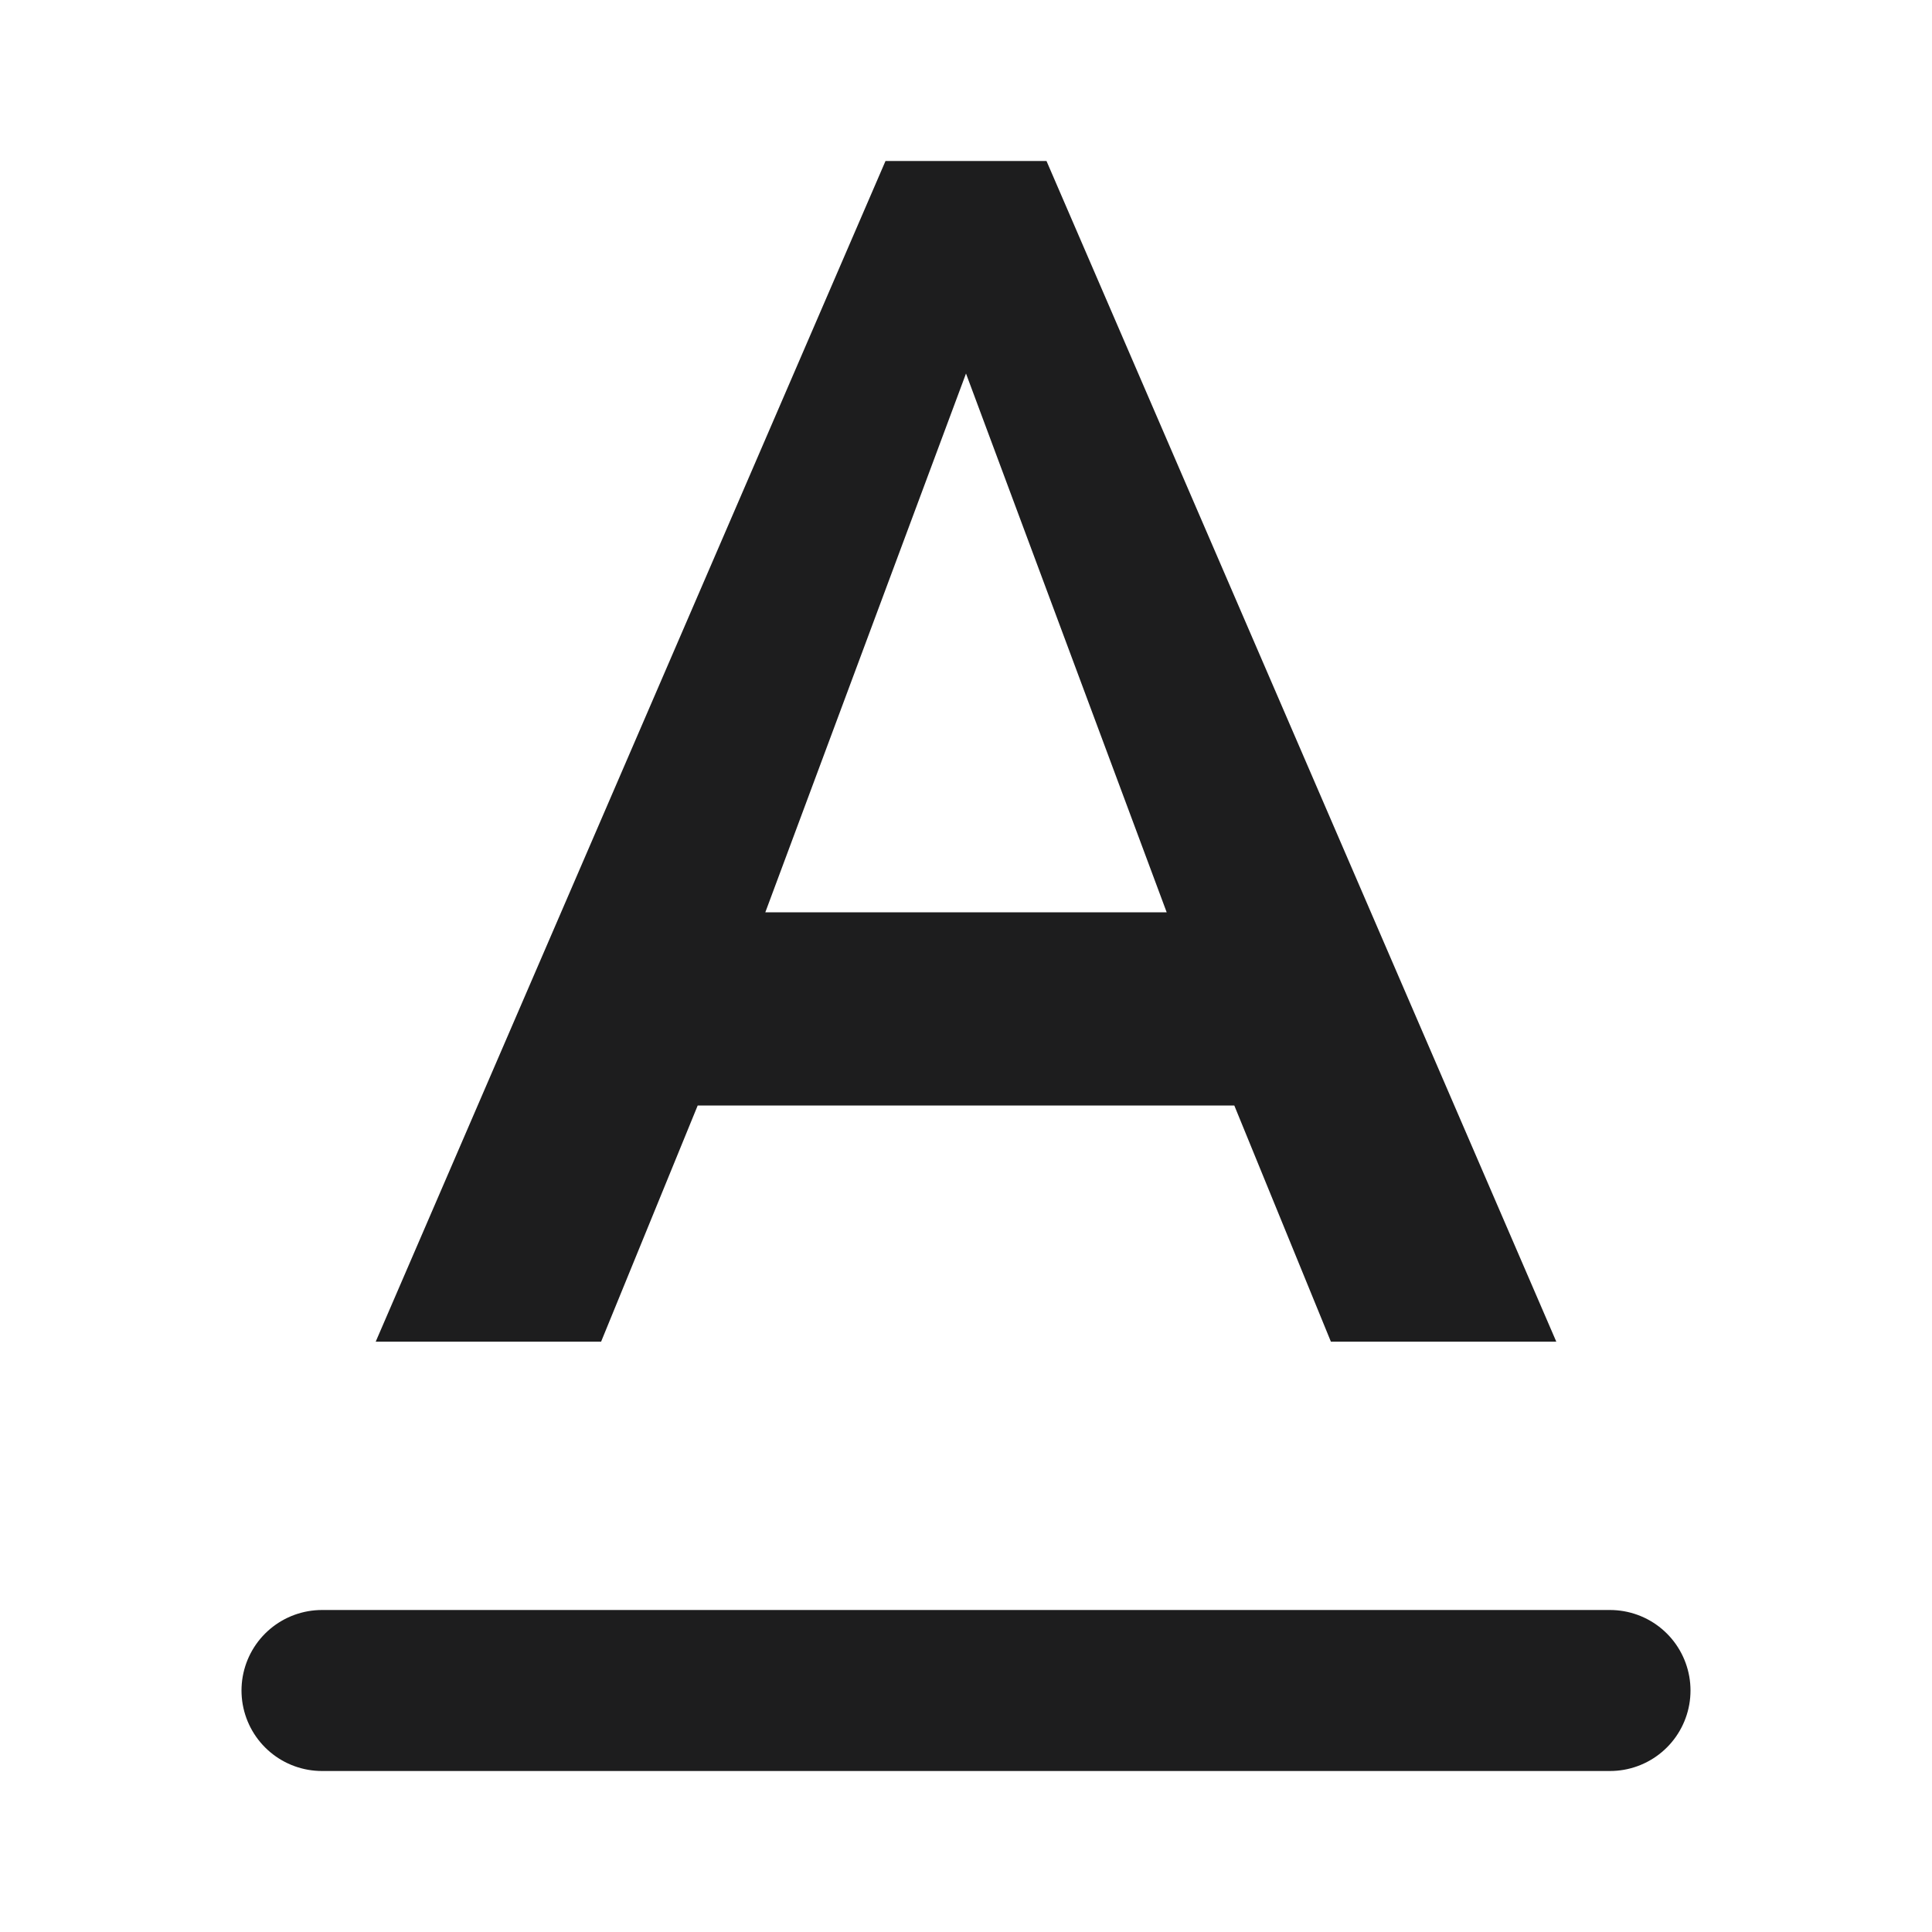 <svg width="24" height="24" viewBox="0 0 24 24" fill="none" xmlns="http://www.w3.org/2000/svg">
<path d="M8.667 13.733H15.333L16.533 16.667H19.333L13 2H11L4.667 16.667H7.467L8.667 13.733ZM12 4.64L14.493 11.333H9.507L12 4.64Z" fill="#1D1D1E"/>
<path d="M20 21H4" stroke="#1D1D1E" stroke-width="2" stroke-linecap="round" stroke-linejoin="round"/>
</svg>
